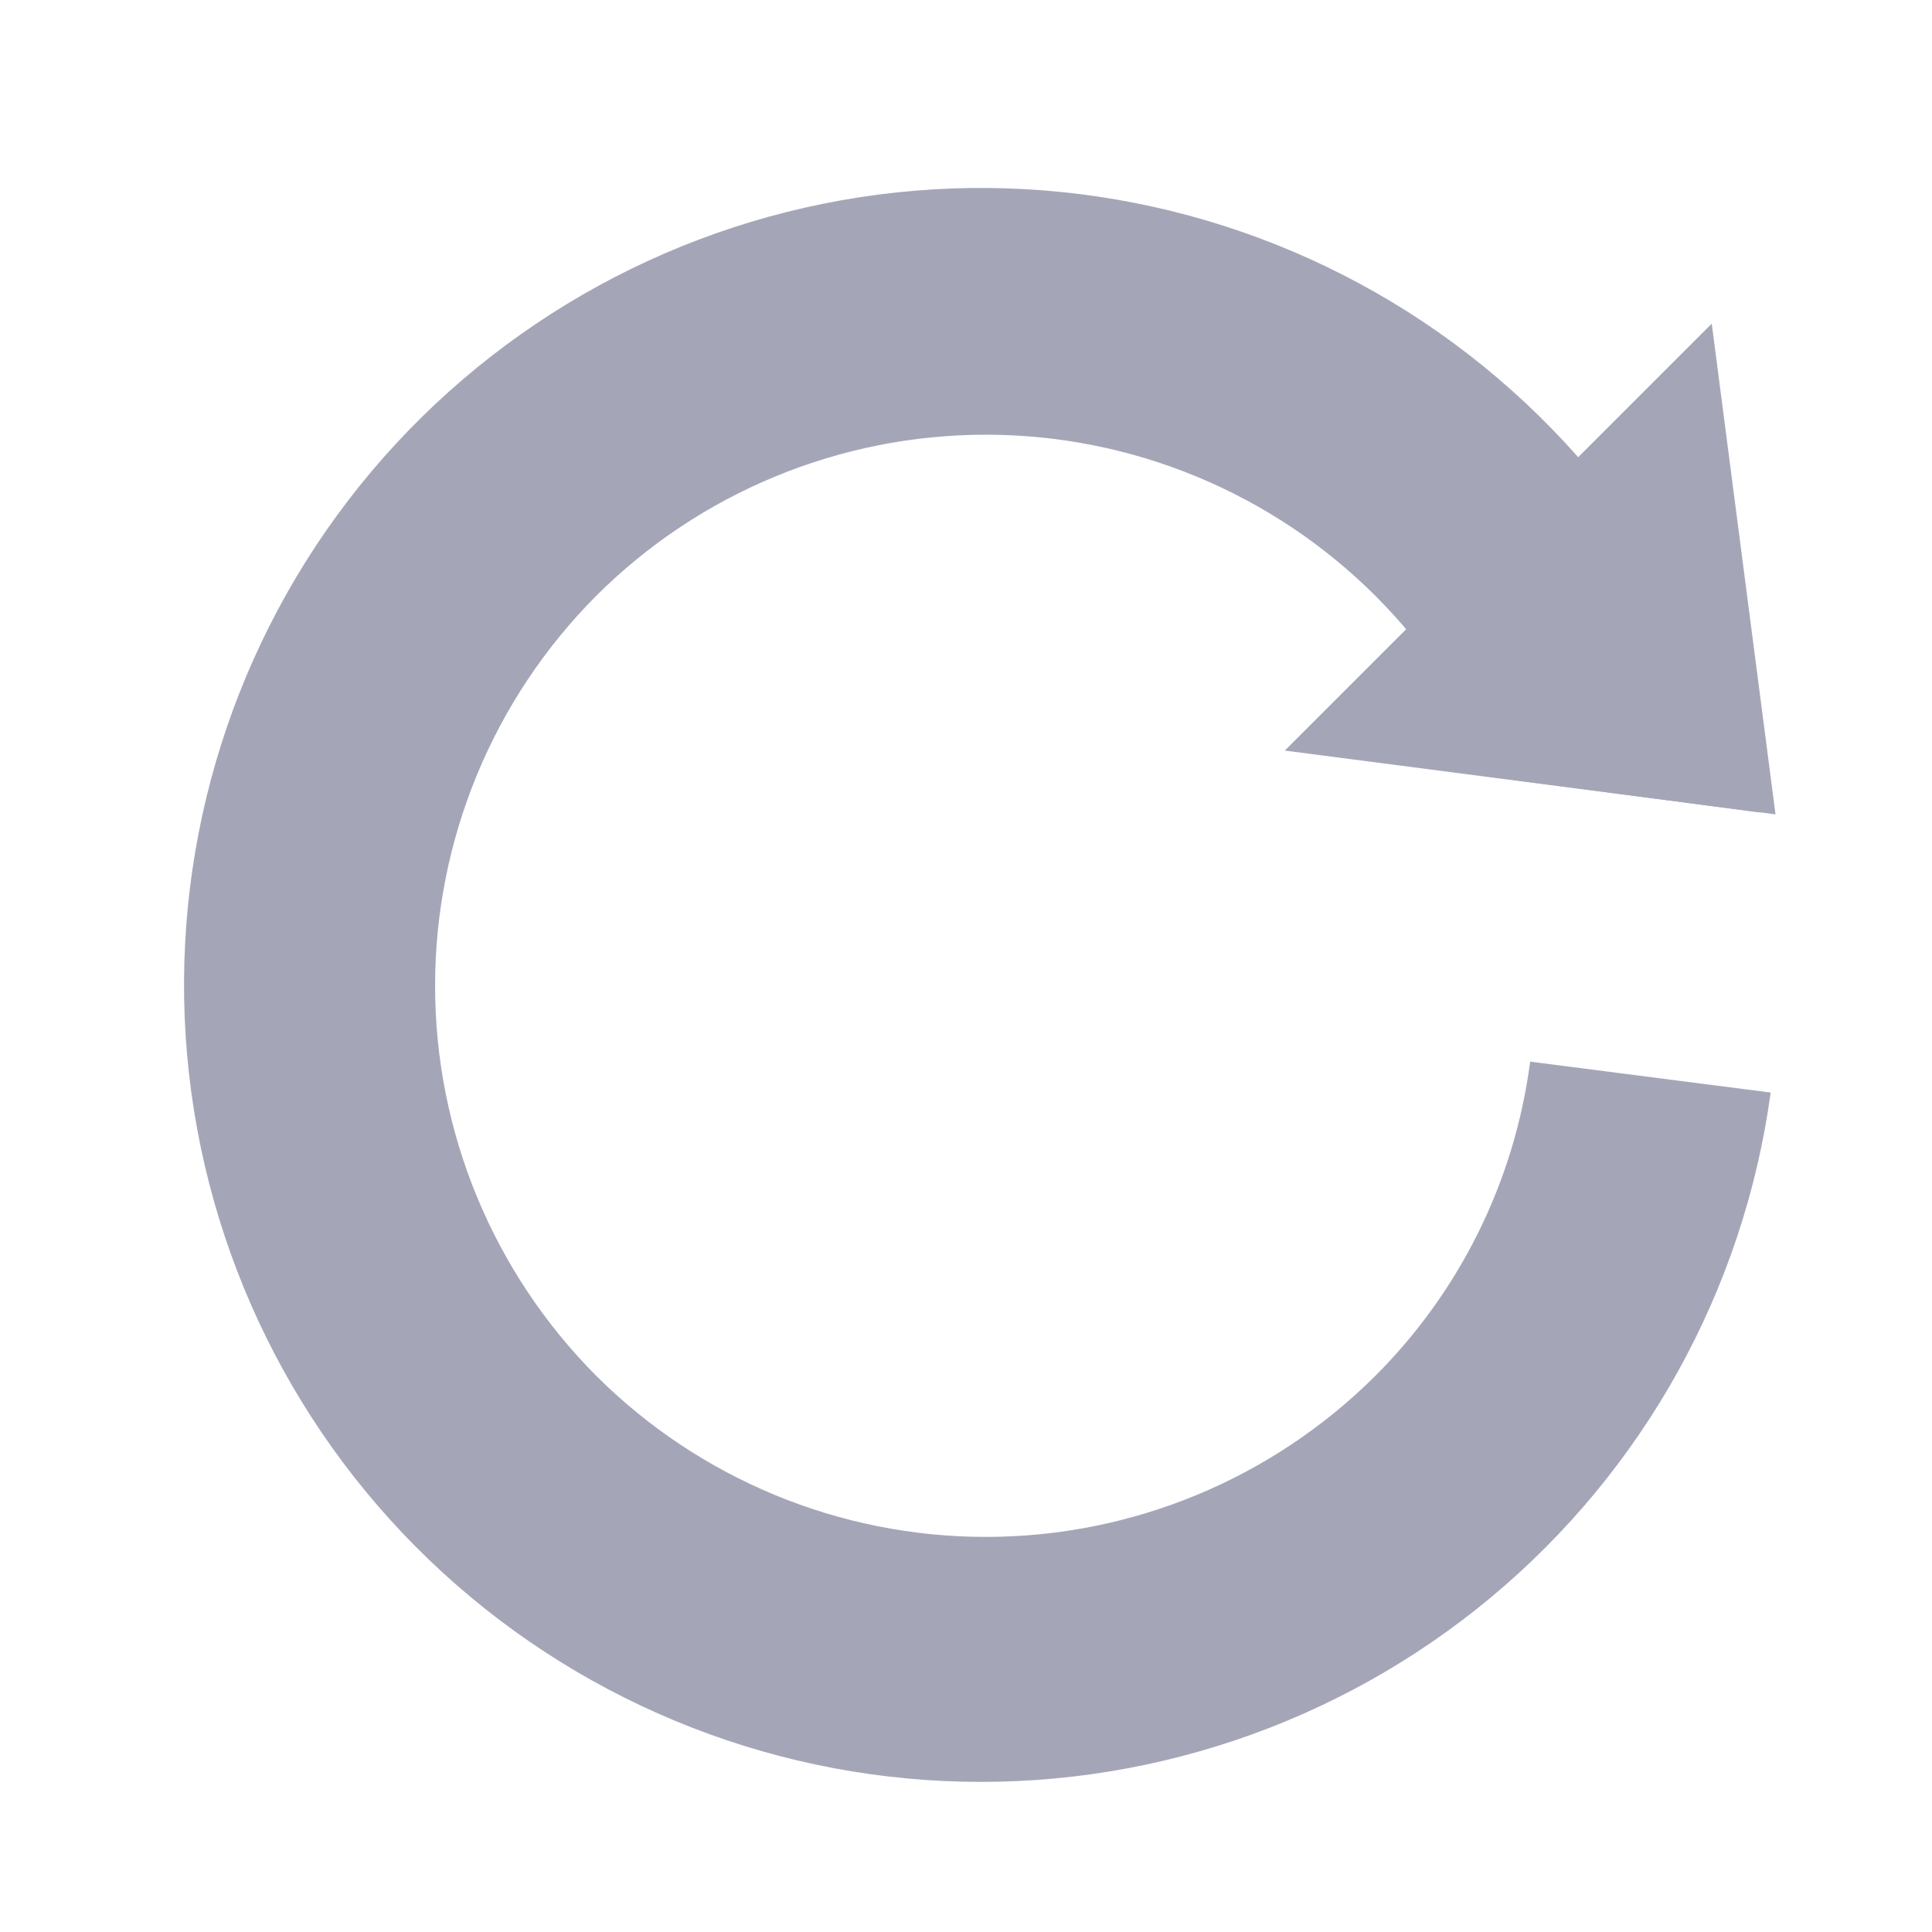 <svg width="20" height="20" viewBox="0 0 20 20" fill="none" xmlns="http://www.w3.org/2000/svg">
<path d="M14.24 14.24C13.169 15.309 11.718 15.91 10.205 15.91C8.692 15.91 7.24 15.309 6.17 14.24C5.103 13.168 4.504 11.717 4.504 10.205C4.504 8.693 5.103 7.242 6.17 6.17C7.24 5.101 8.692 4.5 10.205 4.5C11.718 4.5 13.169 5.101 14.24 6.17C14.777 6.707 15.202 7.347 15.49 8.05L18.21 8.41C17.763 6.397 16.579 4.624 14.891 3.44C13.203 2.257 11.132 1.748 9.088 2.015C7.043 2.282 5.173 3.305 3.844 4.882C2.516 6.459 1.827 8.477 1.912 10.537C1.998 12.597 2.851 14.551 4.305 16.013C5.759 17.475 7.708 18.34 9.767 18.437C11.827 18.534 13.848 17.856 15.433 16.537C17.018 15.218 18.051 13.353 18.33 11.31L15.84 10.99C15.68 12.22 15.117 13.363 14.24 14.24V14.24Z" fill="#A4A6B8"/>
<path d="M18.38 8.43L13.3 7.77L17.72 3.35L18.38 8.43Z" fill="#A4A6B8"/>
</svg>

